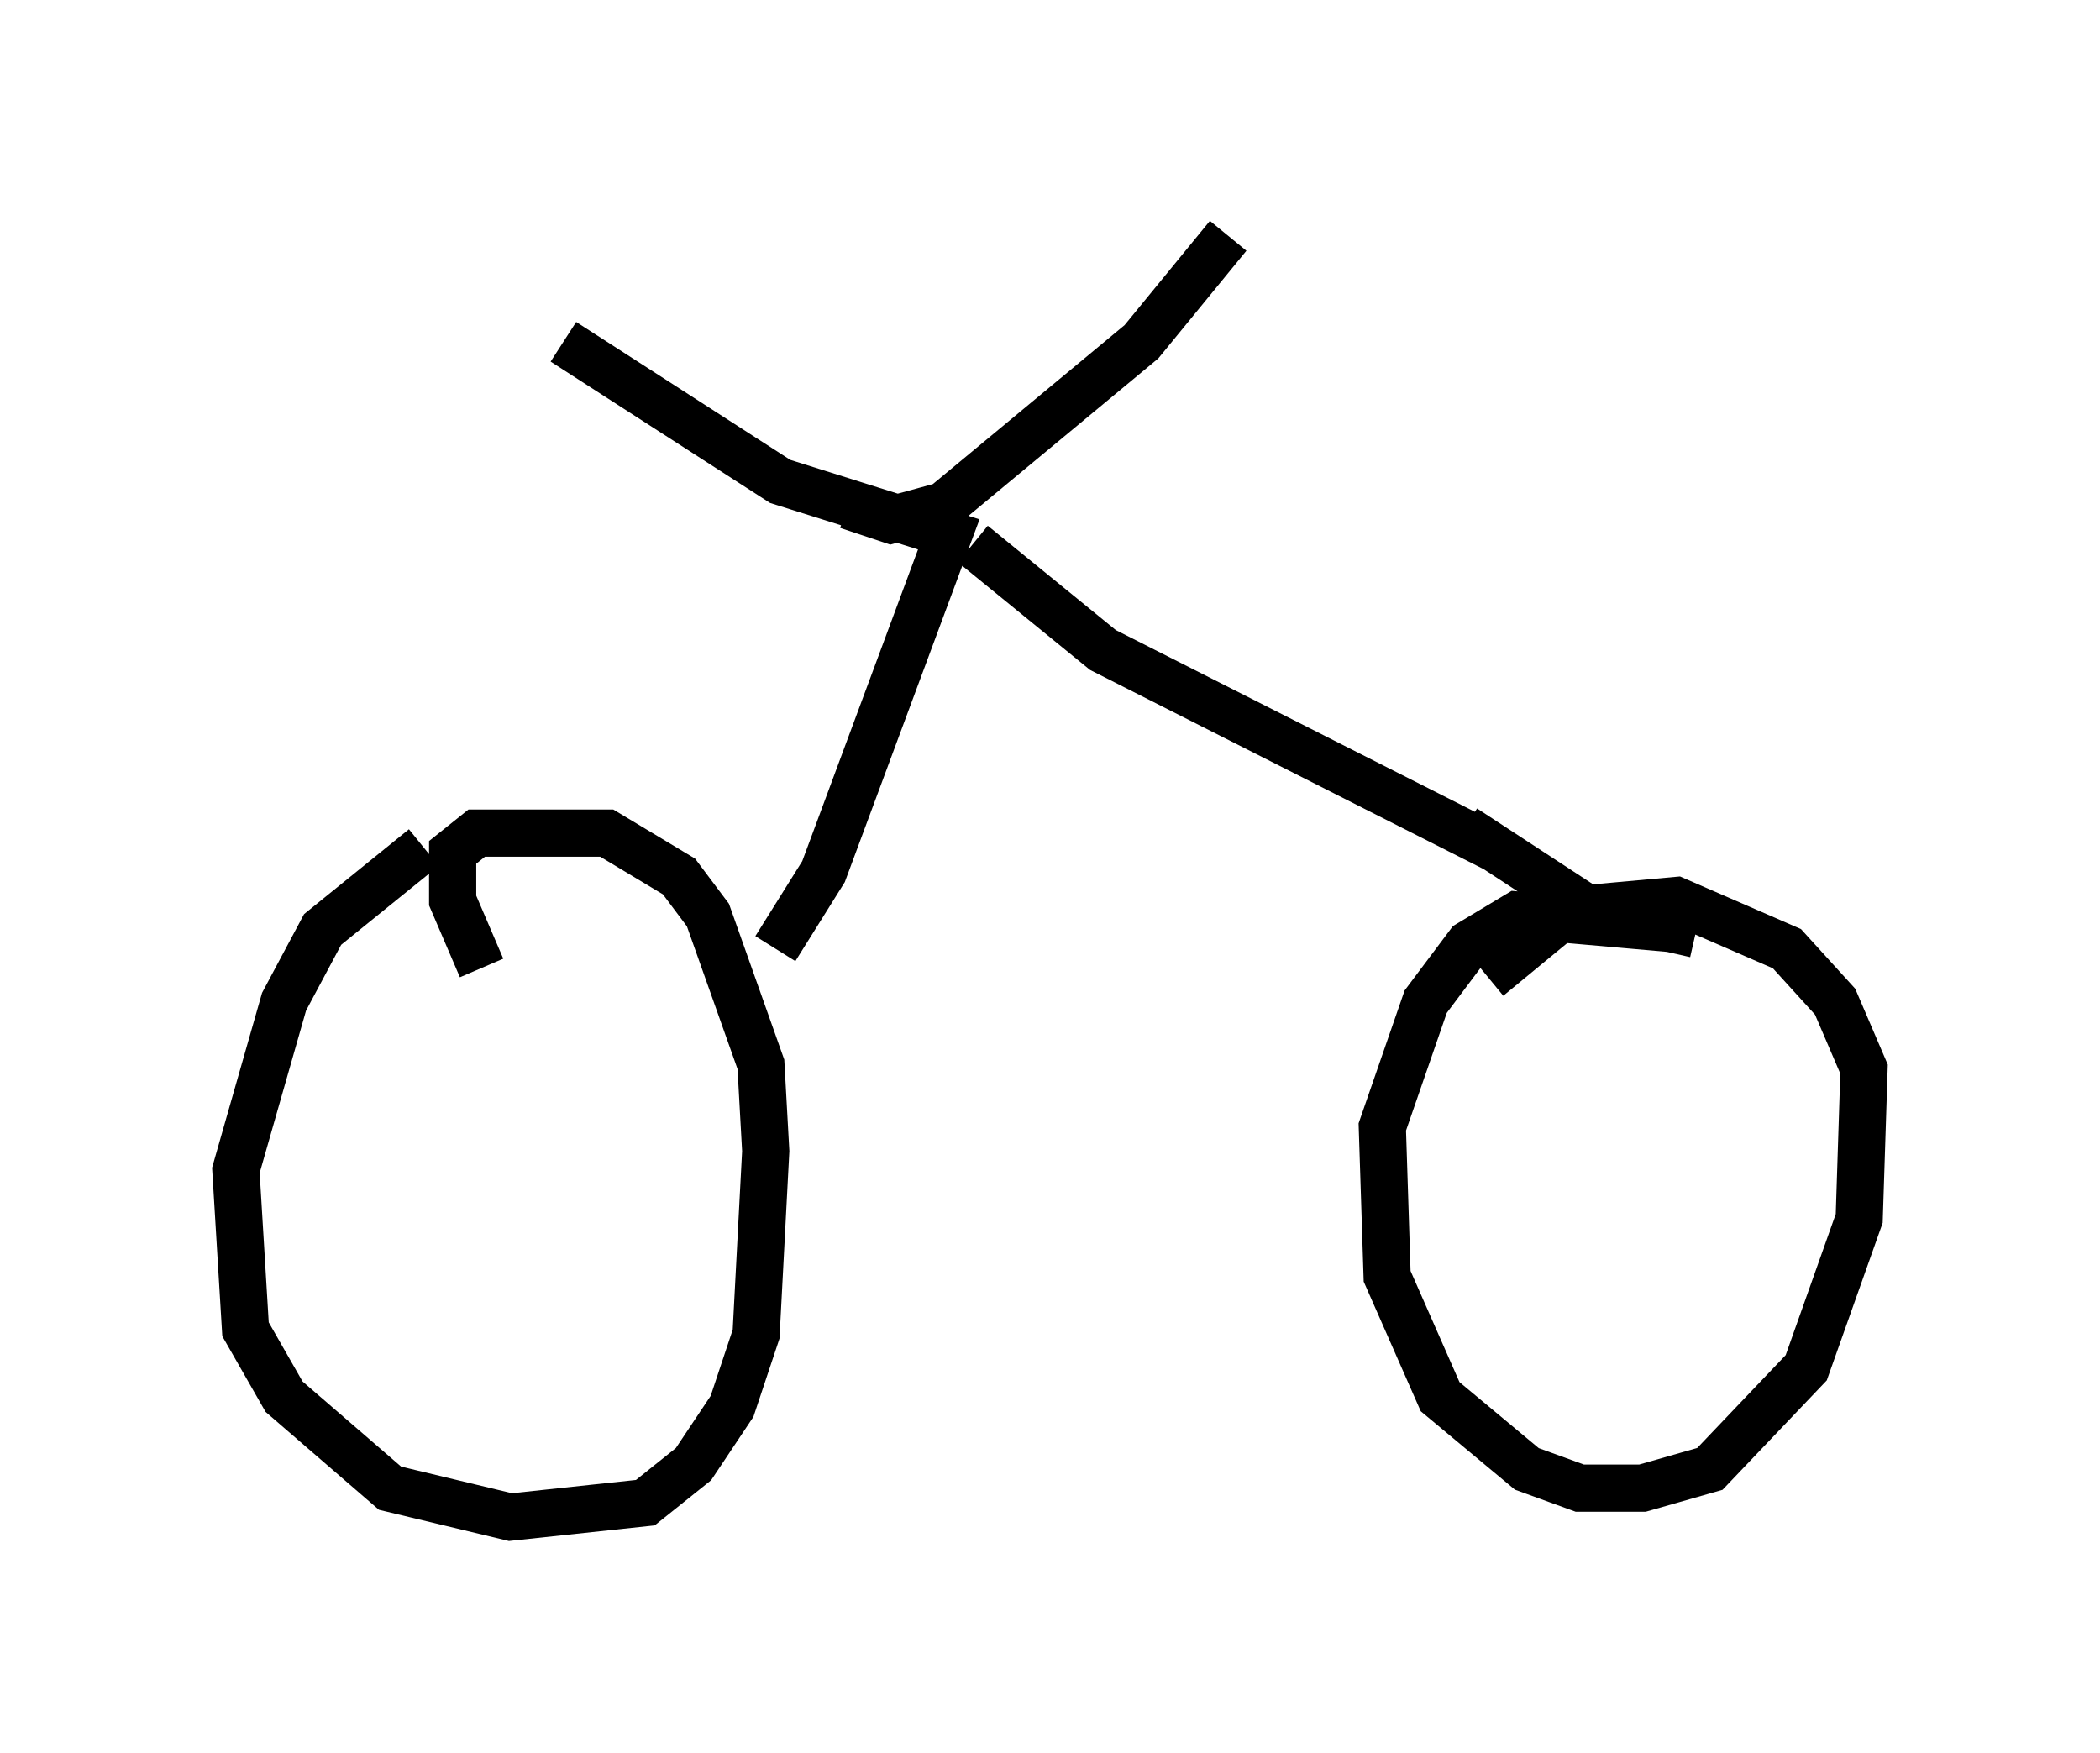 <?xml version="1.0" encoding="utf-8" ?>
<svg baseProfile="full" height="37.154" version="1.1" width="44.505" xmlns="http://www.w3.org/2000/svg" xmlns:ev="http://www.w3.org/2001/xml-events" xmlns:xlink="http://www.w3.org/1999/xlink"><defs /><rect fill="white" height="37.154" width="44.505" x="0" y="0" /><path d="M11.329, 17.658 m-2.348, 0.306 l-2.144, 1.735 -0.817, 1.531 l-1.021, 3.573 0.204, 3.369 l0.817, 1.429 2.246, 1.94 l2.552, 0.613 2.858, -0.306 l1.021, -0.817 0.817, -1.225 l0.51, -1.531 0.204, -3.879 l-0.102, -1.838 -1.123, -3.165 l-0.613, -0.817 -1.531, -0.919 l-2.756, 0.0 -0.51, 0.408 l0.0, 1.021 0.613, 1.429 m25.419, -0.817 l-3.471, -0.306 -1.021, 0.613 l-0.919, 1.225 -0.919, 2.654 l0.102, 3.165 1.123, 2.552 l1.838, 1.531 1.123, 0.408 l1.327, 0.0 1.429, -0.408 l2.042, -2.144 1.123, -3.165 l0.102, -3.165 -0.613, -1.429 l-1.021, -1.123 -2.348, -1.021 l-2.246, 0.204 -1.735, 1.429 m-15.109, -0.613 l1.021, -1.633 2.654, -7.146 l-3.573, -1.123 -4.594, -2.96 m6.023, 3.471 l0.919, 0.306 1.123, -0.306 l4.185, -3.471 1.838, -2.246 m-5.41, 6.533 l2.756, 2.246 8.269, 4.185 m-0.613, -0.408 l2.654, 1.735 2.246, 0.51 m-19.6, -0.408 " fill="none" stroke="black" stroke-width="1" /></svg>